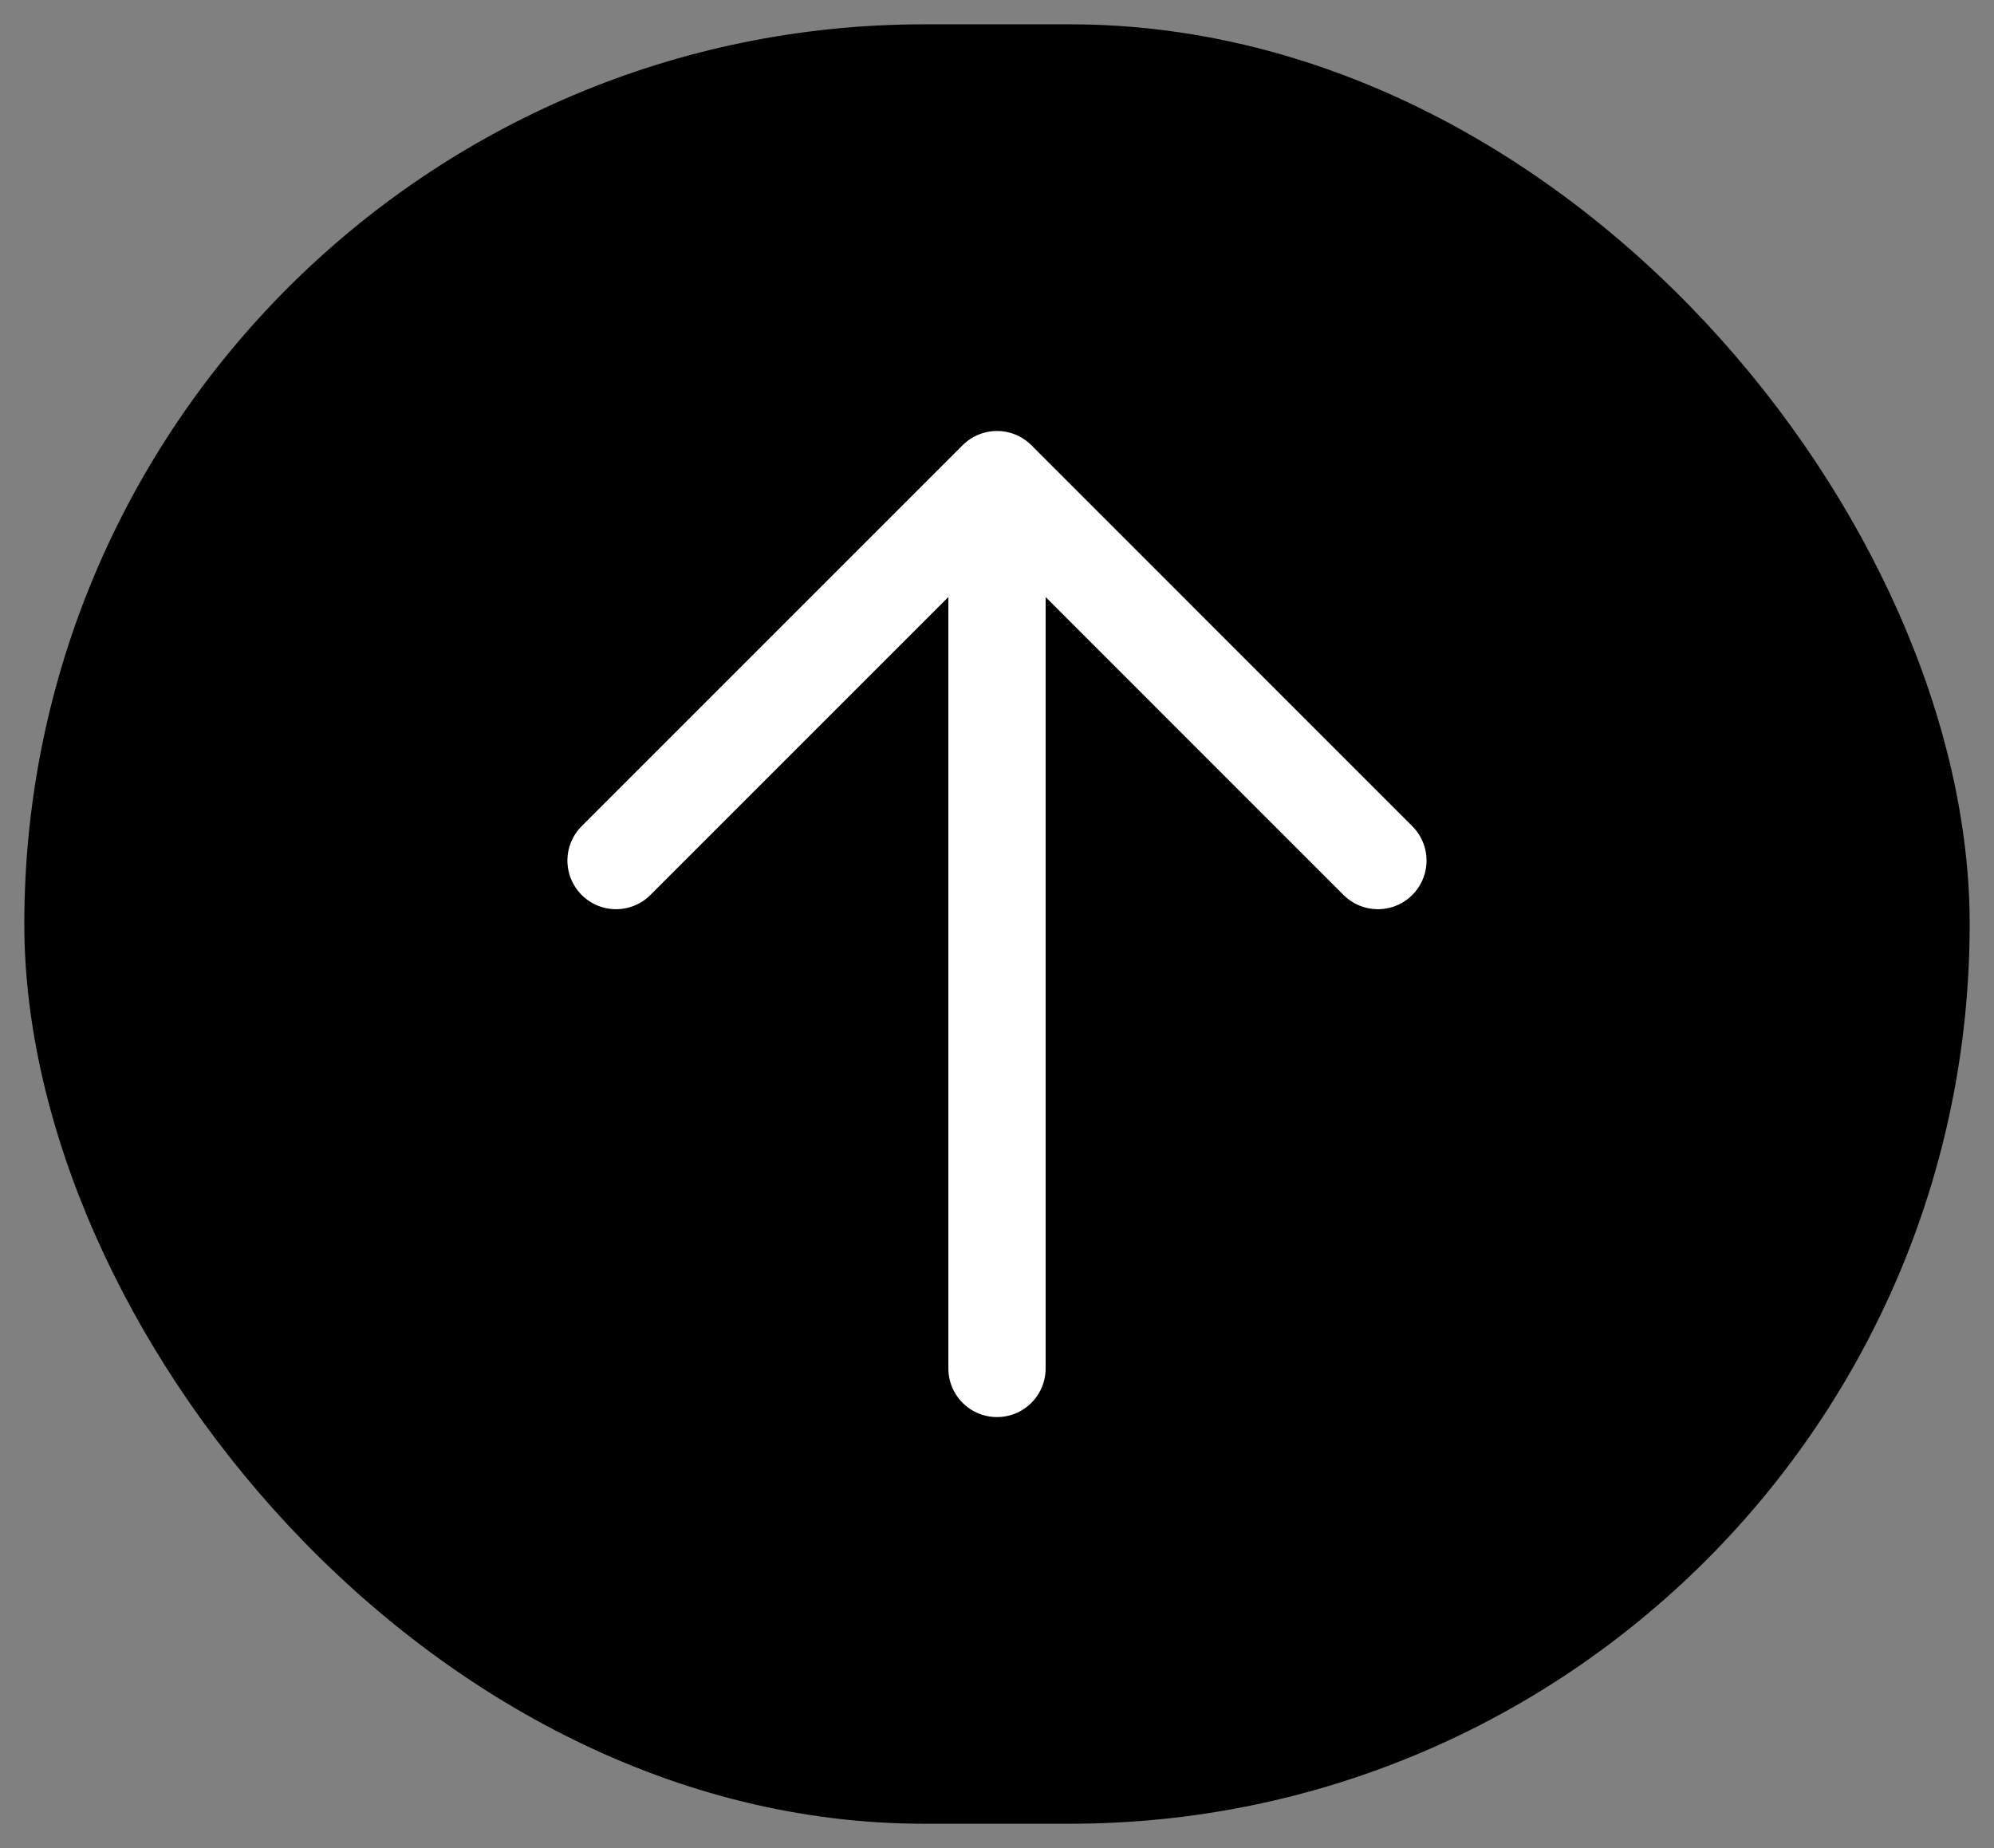 <svg width="41" height="38" viewBox="0 0 41 38" fill="none" xmlns="http://www.w3.org/2000/svg">
<rect x="0" y="0" width="41" height="38" fill="#808080" stroke="none"/>
<rect x="0.5" y="0.5" width="40" height="37" rx="18.5" fill="black"/>
<path d="M20.5 28.138L20.5 9.862M20.5 9.862L12.667 17.695M20.5 9.862L28.332 17.695" stroke="white" stroke-width="2" stroke-linecap="round" stroke-linejoin="round"/>
</svg>
